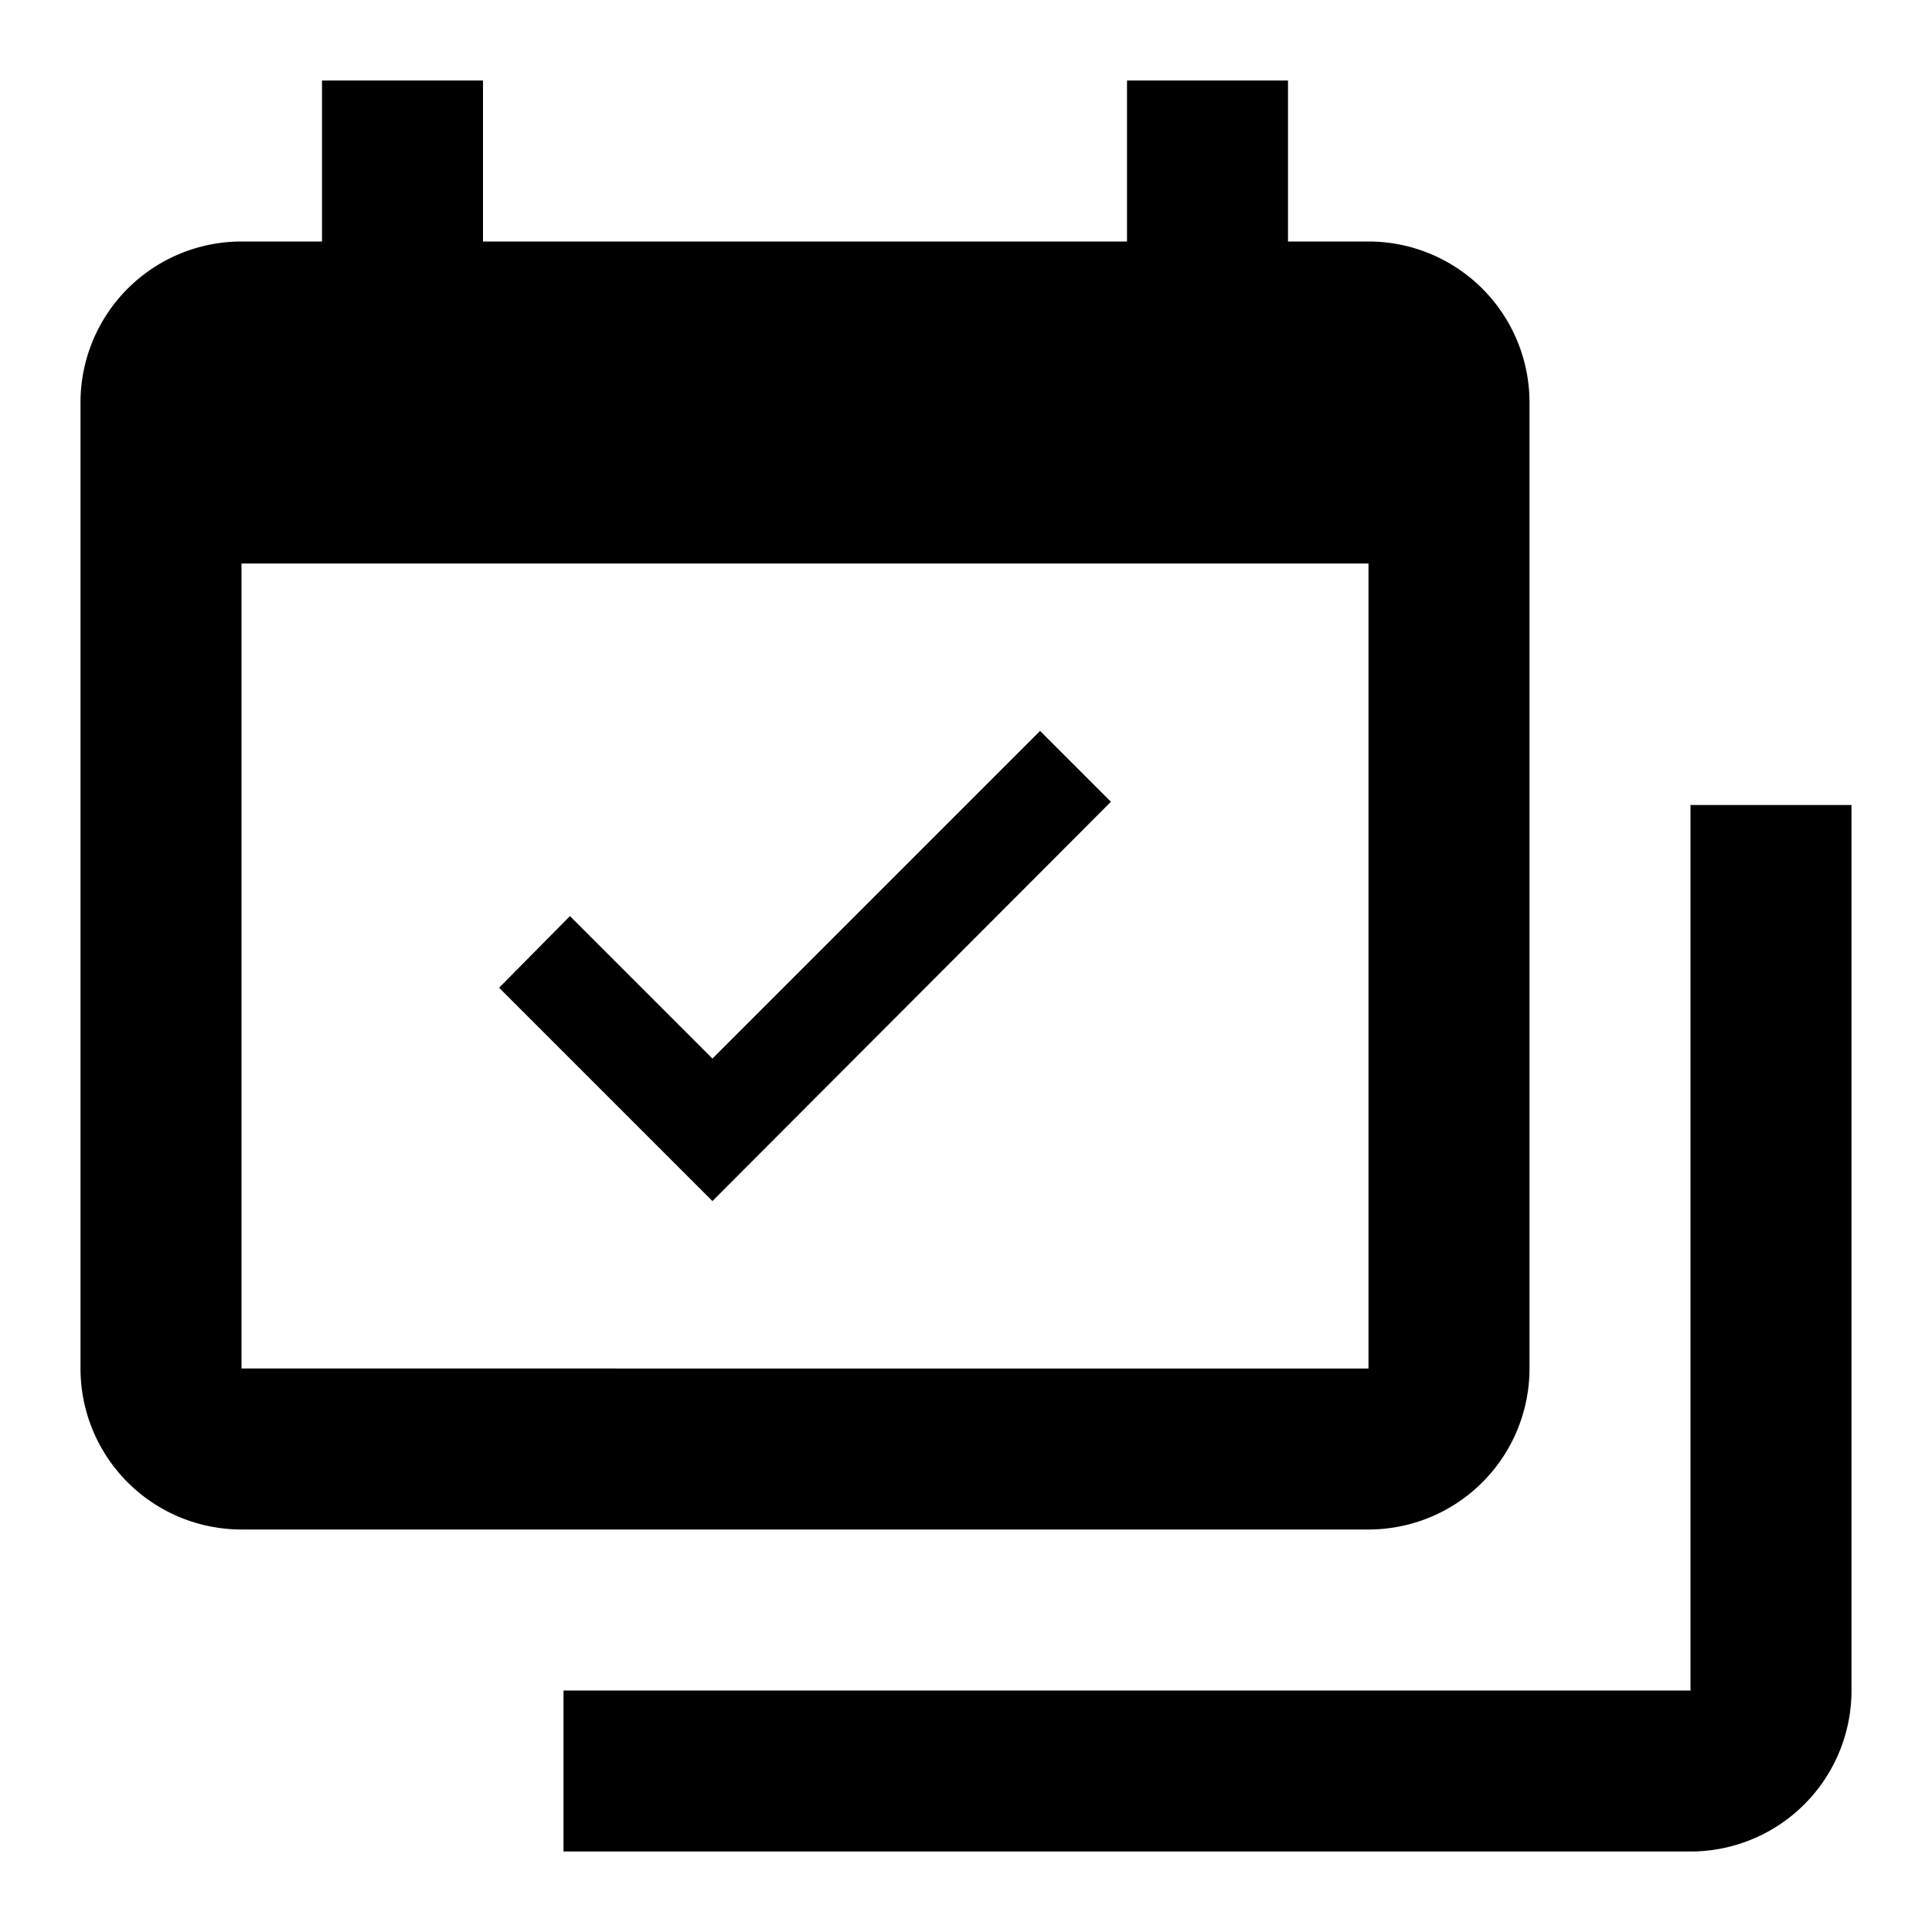 <svg xmlns="http://www.w3.org/2000/svg" viewBox="0 0 24 24"><path d="M21 21H7v2h14a2 2 0 0 0 2-2V10h-2z"/><path d="M19 17V5a2 2 0 0 0-2-2h-1V1h-2v2H6V1H4v2H3a2 2 0 0 0-2 2v12a2 2 0 0 0 2 2h14a2 2 0 0 0 2-2zM3 17V7h14v10H3z"/><path d="M8.85 13.15l-1.77-1.77-.88.89 2.65 2.65 4.95-4.96-.88-.88-4.07 4.07z"/></svg>